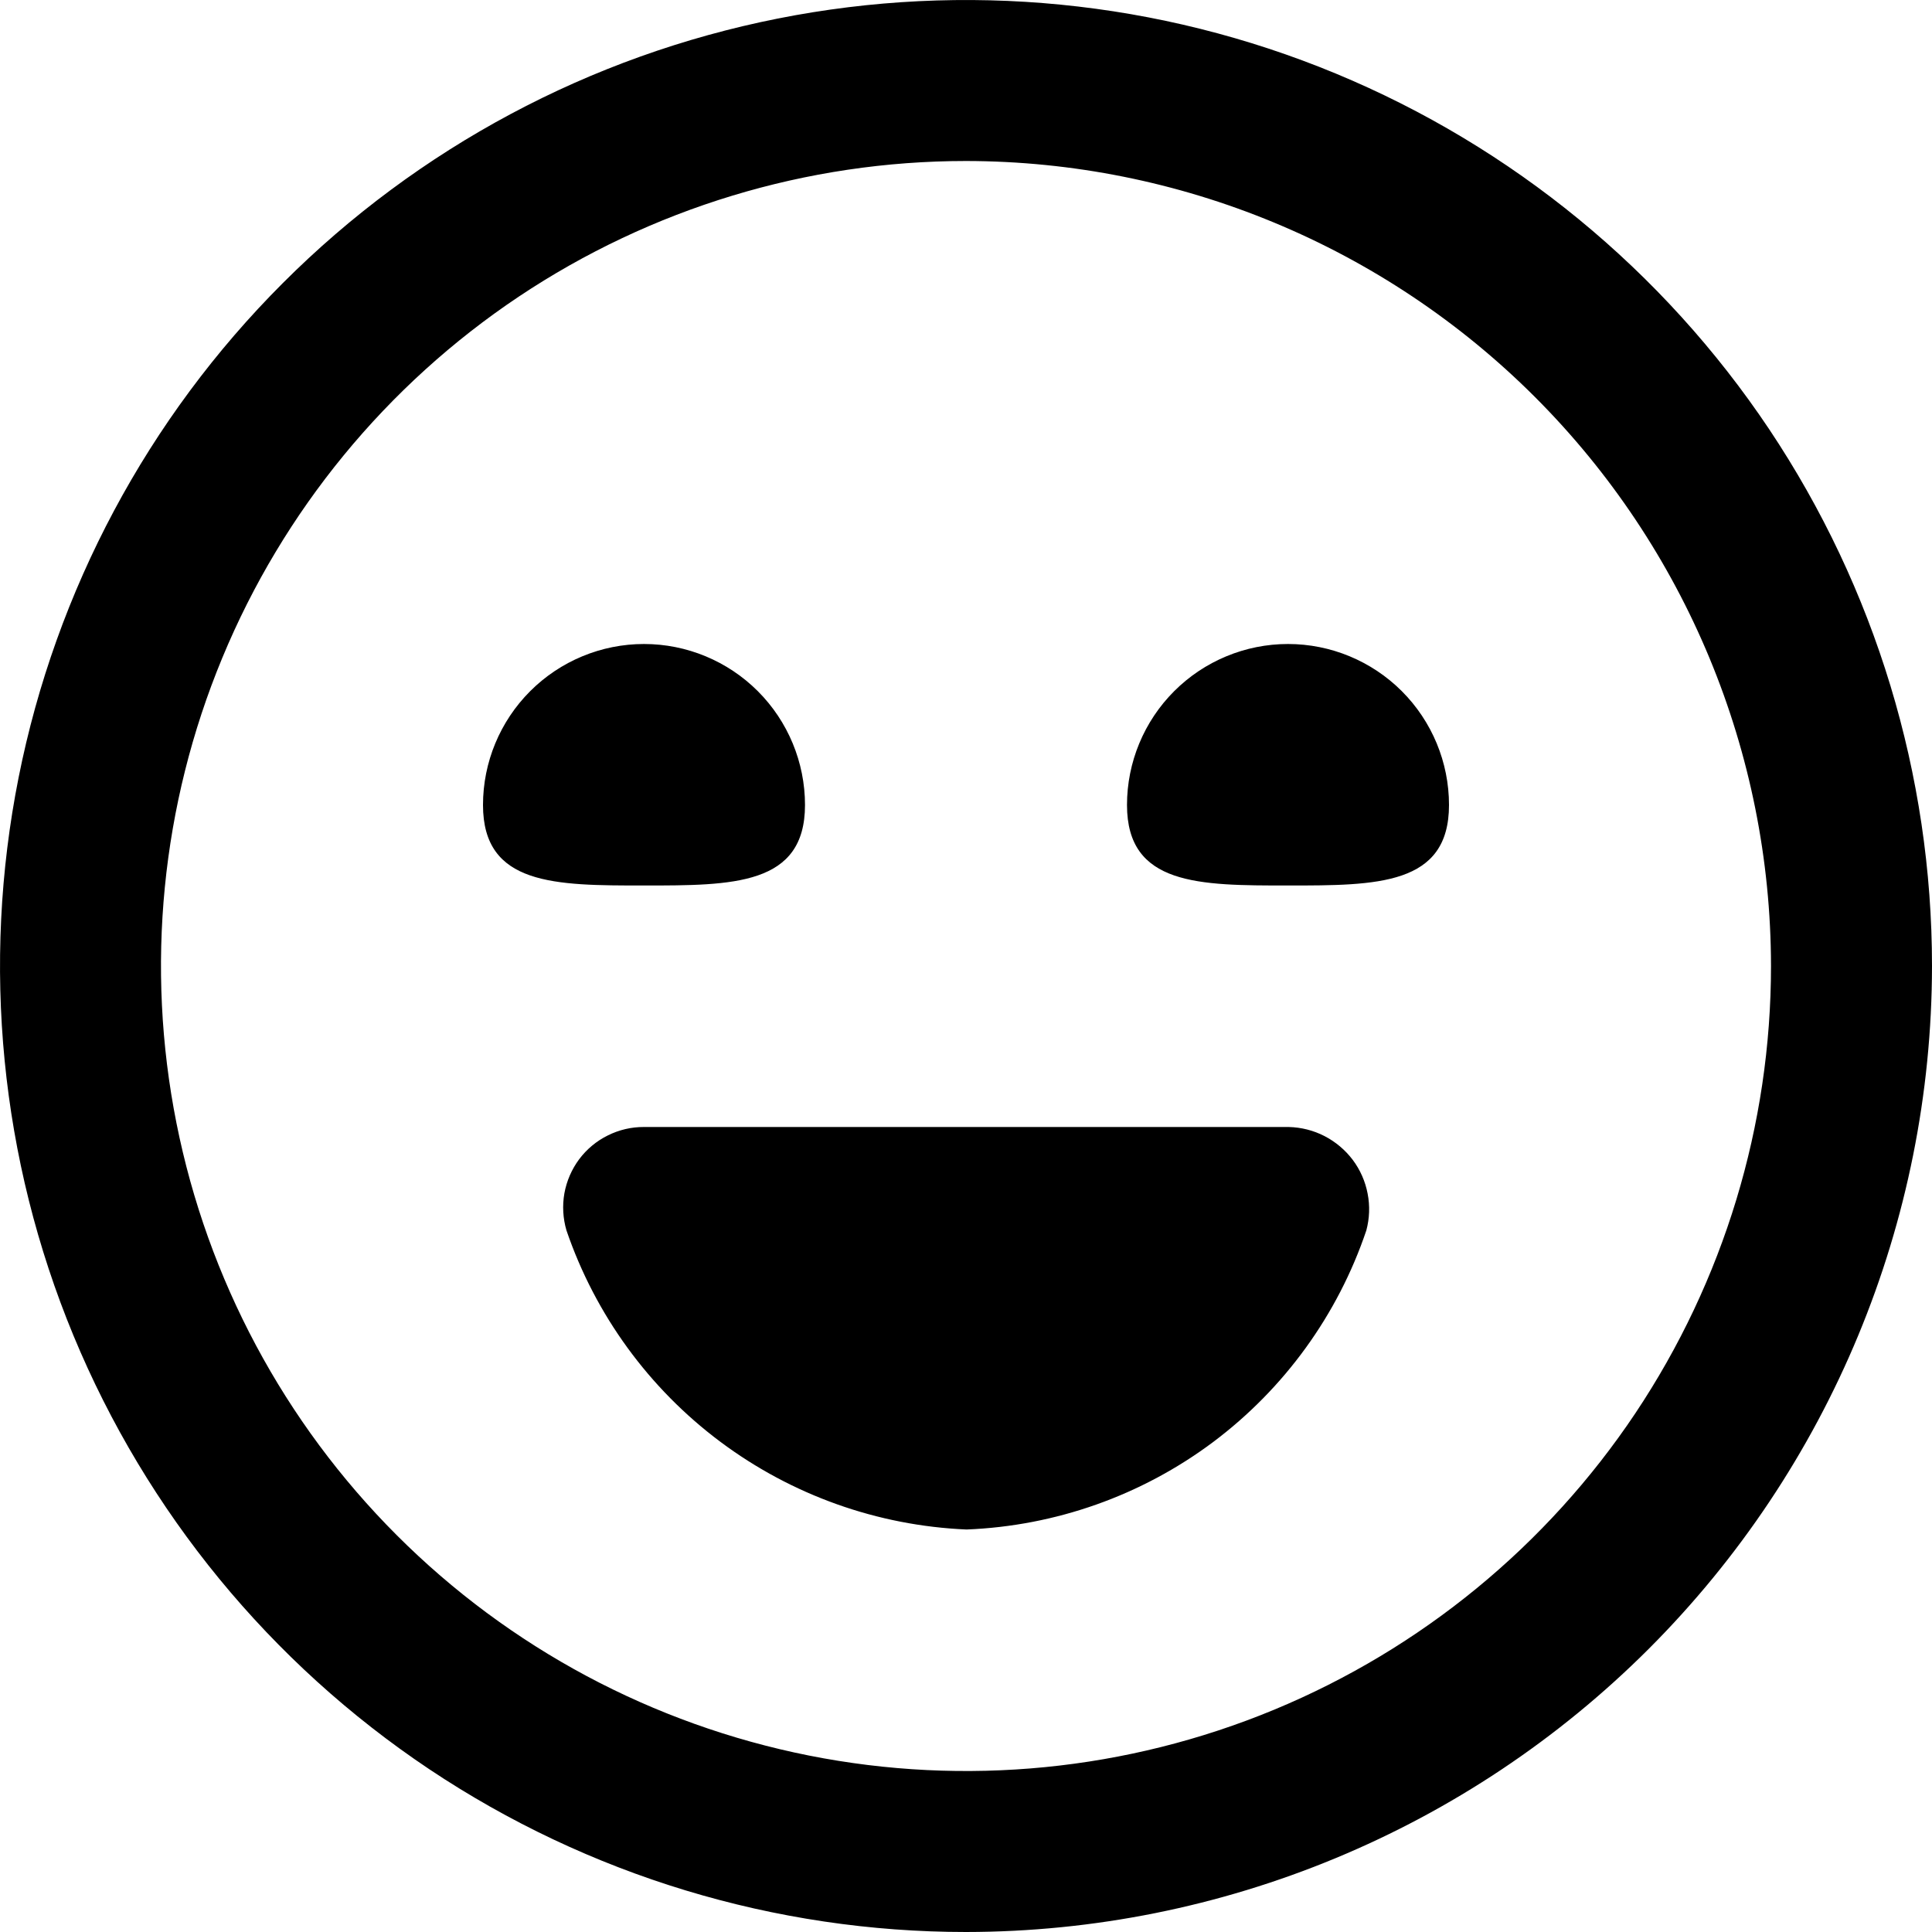 <svg width="24" height="24" viewBox="0 0 24 24" fill="none" xmlns="http://www.w3.org/2000/svg">
<g clip-path="url(#clip0_403_3277)">
<path d="M12 24C9.627 24 7.307 23.296 5.333 21.978C3.36 20.659 1.822 18.785 0.913 16.592C0.005 14.399 -0.232 11.987 0.231 9.659C0.694 7.331 1.836 5.193 3.515 3.515C5.193 1.836 7.331 0.694 9.659 0.231C11.987 -0.232 14.399 0.005 16.592 0.913C18.785 1.822 20.659 3.36 21.978 5.333C23.296 7.307 24 9.627 24 12C23.997 15.181 22.731 18.232 20.482 20.482C18.232 22.731 15.181 23.997 12 24ZM12 2C10.022 2 8.089 2.587 6.444 3.685C4.8 4.784 3.518 6.346 2.761 8.173C2.004 10 1.806 12.011 2.192 13.951C2.578 15.891 3.53 17.672 4.929 19.071C6.327 20.47 8.109 21.422 10.049 21.808C11.989 22.194 14 21.996 15.827 21.239C17.654 20.482 19.216 19.2 20.315 17.556C21.413 15.911 22 13.978 22 12C21.997 9.349 20.943 6.807 19.068 4.932C17.193 3.057 14.651 2.003 12 2ZM8 14C7.844 13.999 7.69 14.035 7.55 14.105C7.41 14.174 7.289 14.275 7.195 14.4C7.102 14.525 7.039 14.67 7.011 14.824C6.984 14.977 6.993 15.135 7.037 15.285C7.395 16.332 8.061 17.247 8.948 17.91C9.835 18.573 10.901 18.953 12.007 19C13.114 18.956 14.181 18.578 15.068 17.915C15.954 17.251 16.619 16.334 16.973 15.285C17.013 15.136 17.019 14.979 16.989 14.827C16.96 14.675 16.897 14.532 16.804 14.408C16.711 14.285 16.591 14.184 16.454 14.113C16.316 14.042 16.165 14.004 16.01 14H8ZM6 10C6 11 6.895 11 8 11C9.105 11 10 11 10 10C10 9.47 9.789 8.961 9.414 8.586C9.039 8.211 8.53 8 8 8C7.47 8 6.961 8.211 6.586 8.586C6.211 8.961 6 9.47 6 10ZM14 10C14 11 14.895 11 16 11C17.105 11 18 11 18 10C18 9.47 17.789 8.961 17.414 8.586C17.039 8.211 16.53 8 16 8C15.47 8 14.961 8.211 14.586 8.586C14.211 8.961 14 9.47 14 10Z" fill="currentColor"/>
</g>
<defs>
<clipPath id="clip0_403_3277">
<rect width="24" height="24" fill="white"/>
</clipPath>
</defs>
</svg>
